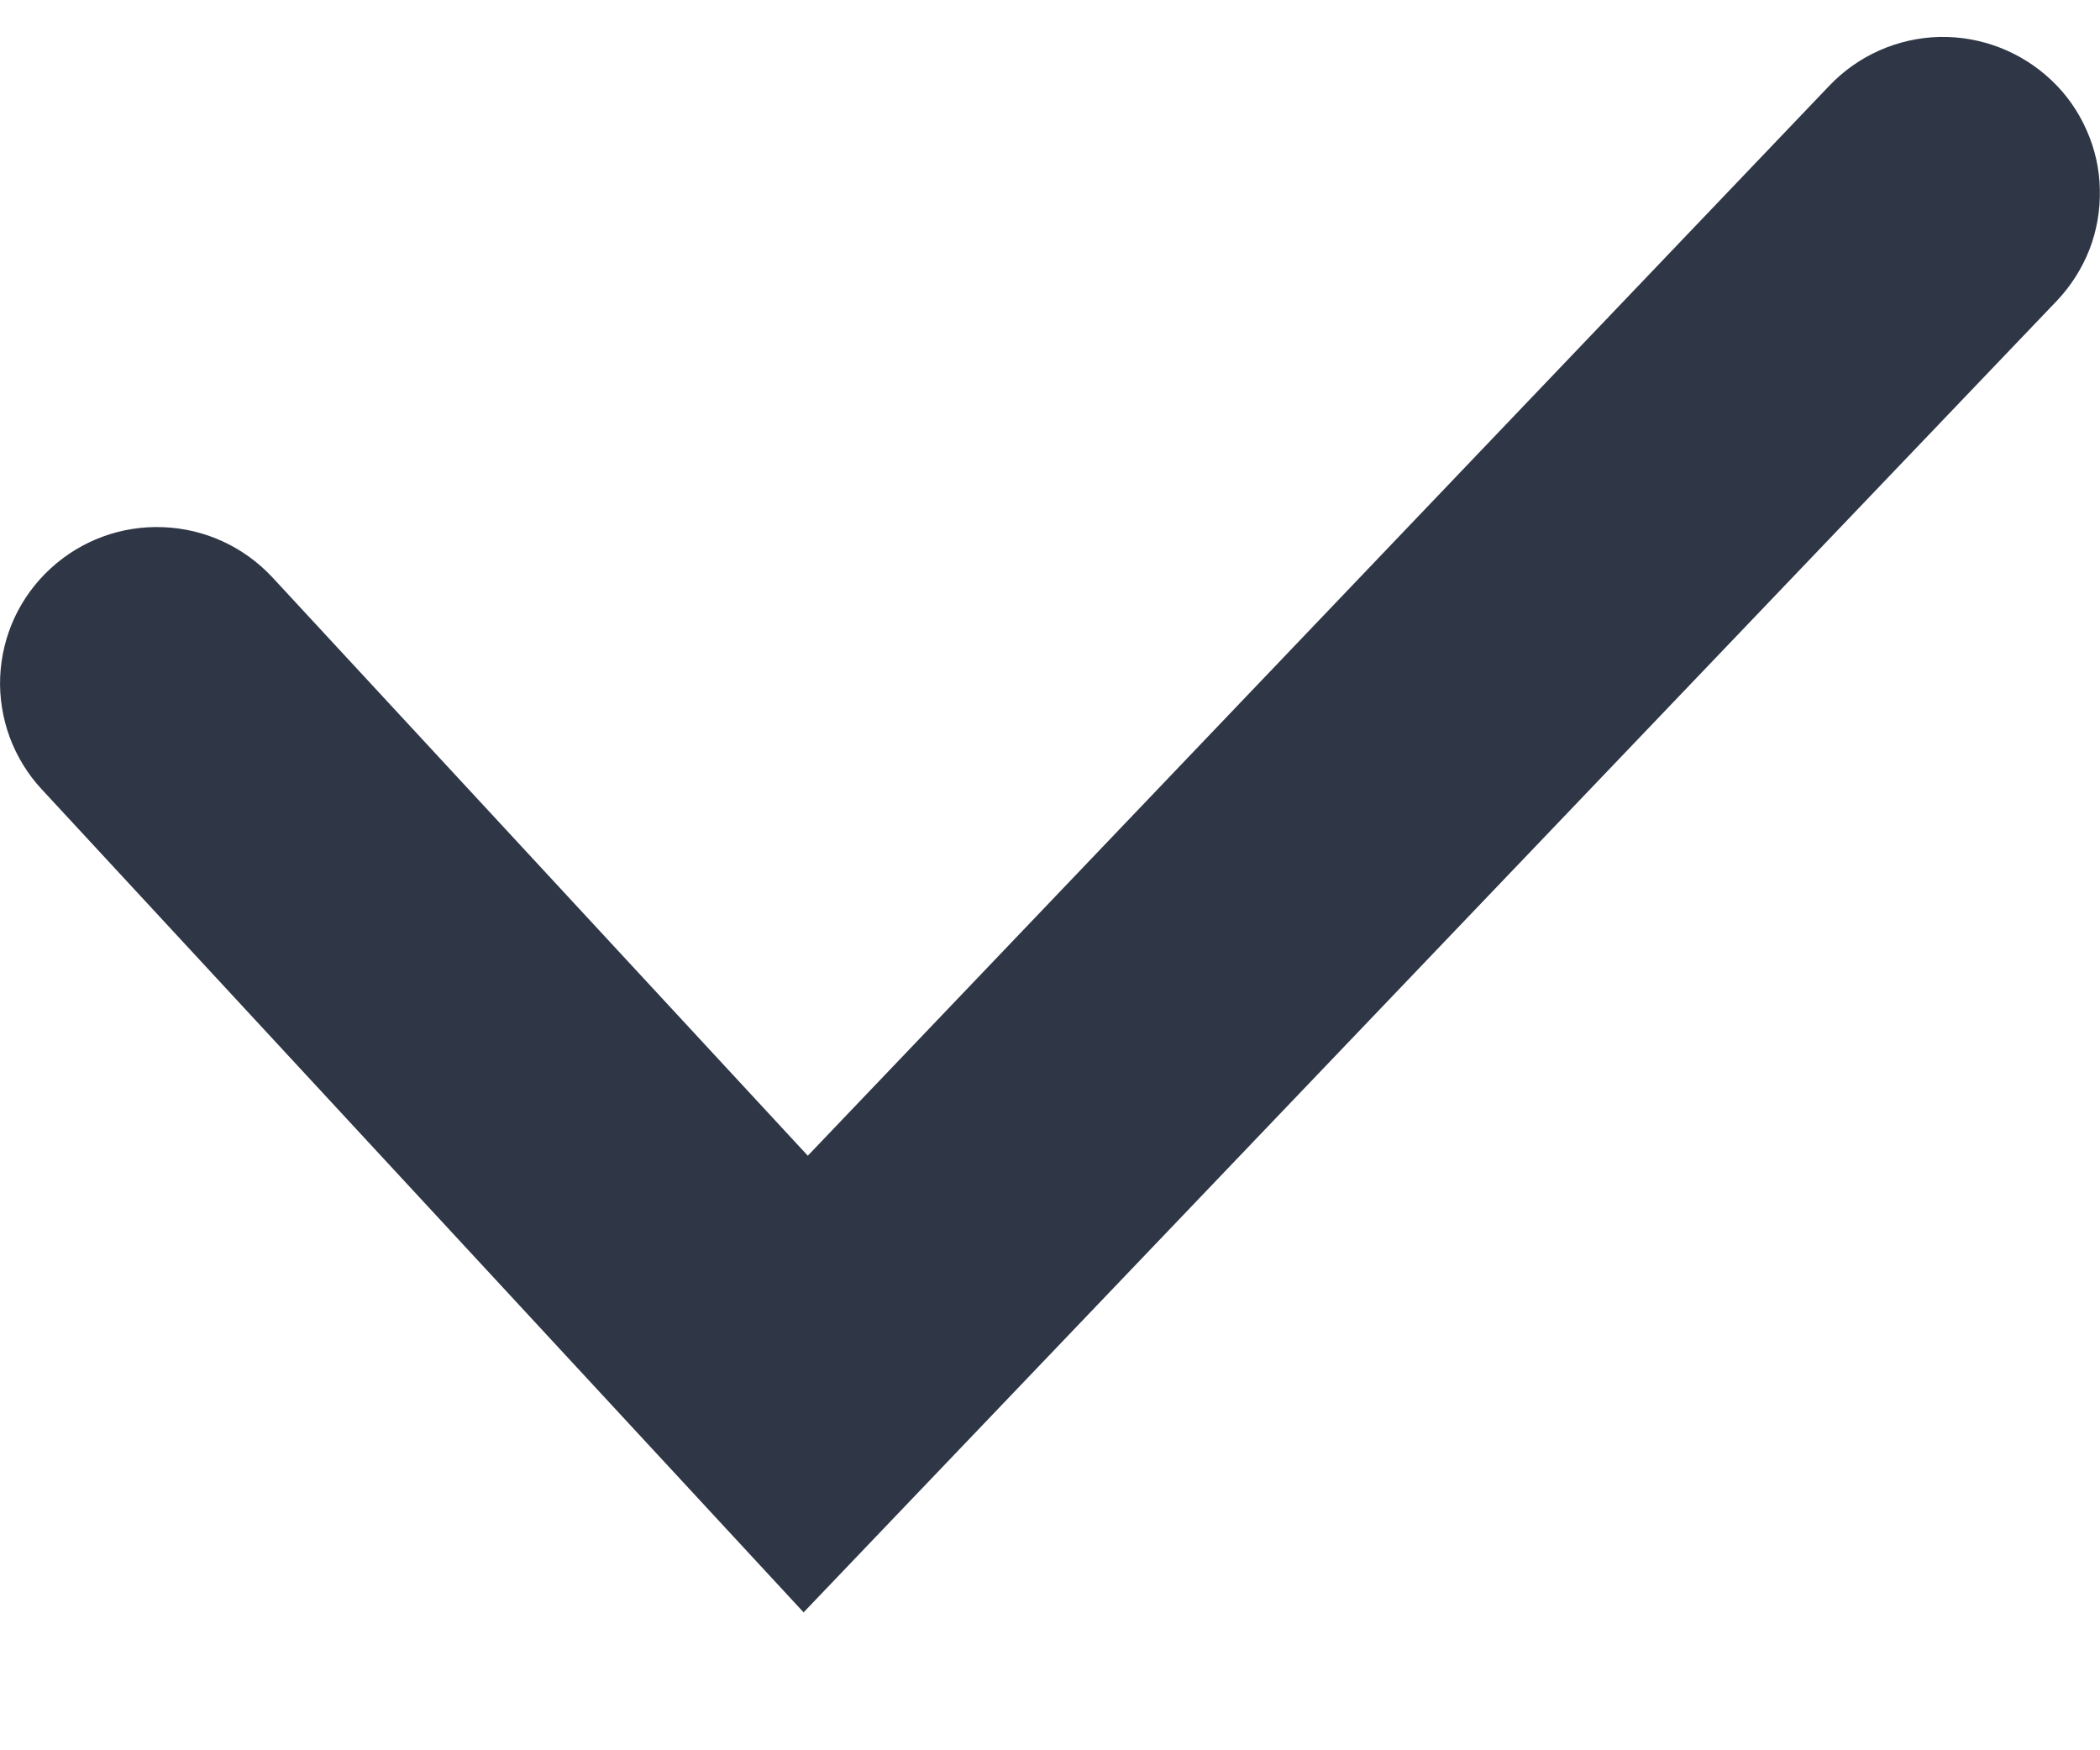 <svg width="12" height="10" viewBox="0 0 12 10" fill="none" xmlns="http://www.w3.org/2000/svg">
<path d="M4.616 6.603L1.556 3.298C1.394 3.124 1.17 3.021 0.933 3.012C0.695 3.002 0.464 3.087 0.289 3.248C0.203 3.327 0.133 3.422 0.083 3.529C0.034 3.635 0.006 3.75 0.001 3.867C-0.004 3.984 0.015 4.101 0.055 4.211C0.096 4.321 0.157 4.422 0.237 4.508L4.592 9.212L11.753 1.719C11.834 1.634 11.897 1.534 11.94 1.425C11.982 1.316 12.002 1.199 11.999 1.082C11.997 0.965 11.971 0.85 11.923 0.743C11.876 0.636 11.808 0.539 11.723 0.459C11.55 0.295 11.32 0.206 11.082 0.211C10.844 0.217 10.618 0.317 10.454 0.489L4.616 6.603Z" fill="#2F3747"/>
</svg>
